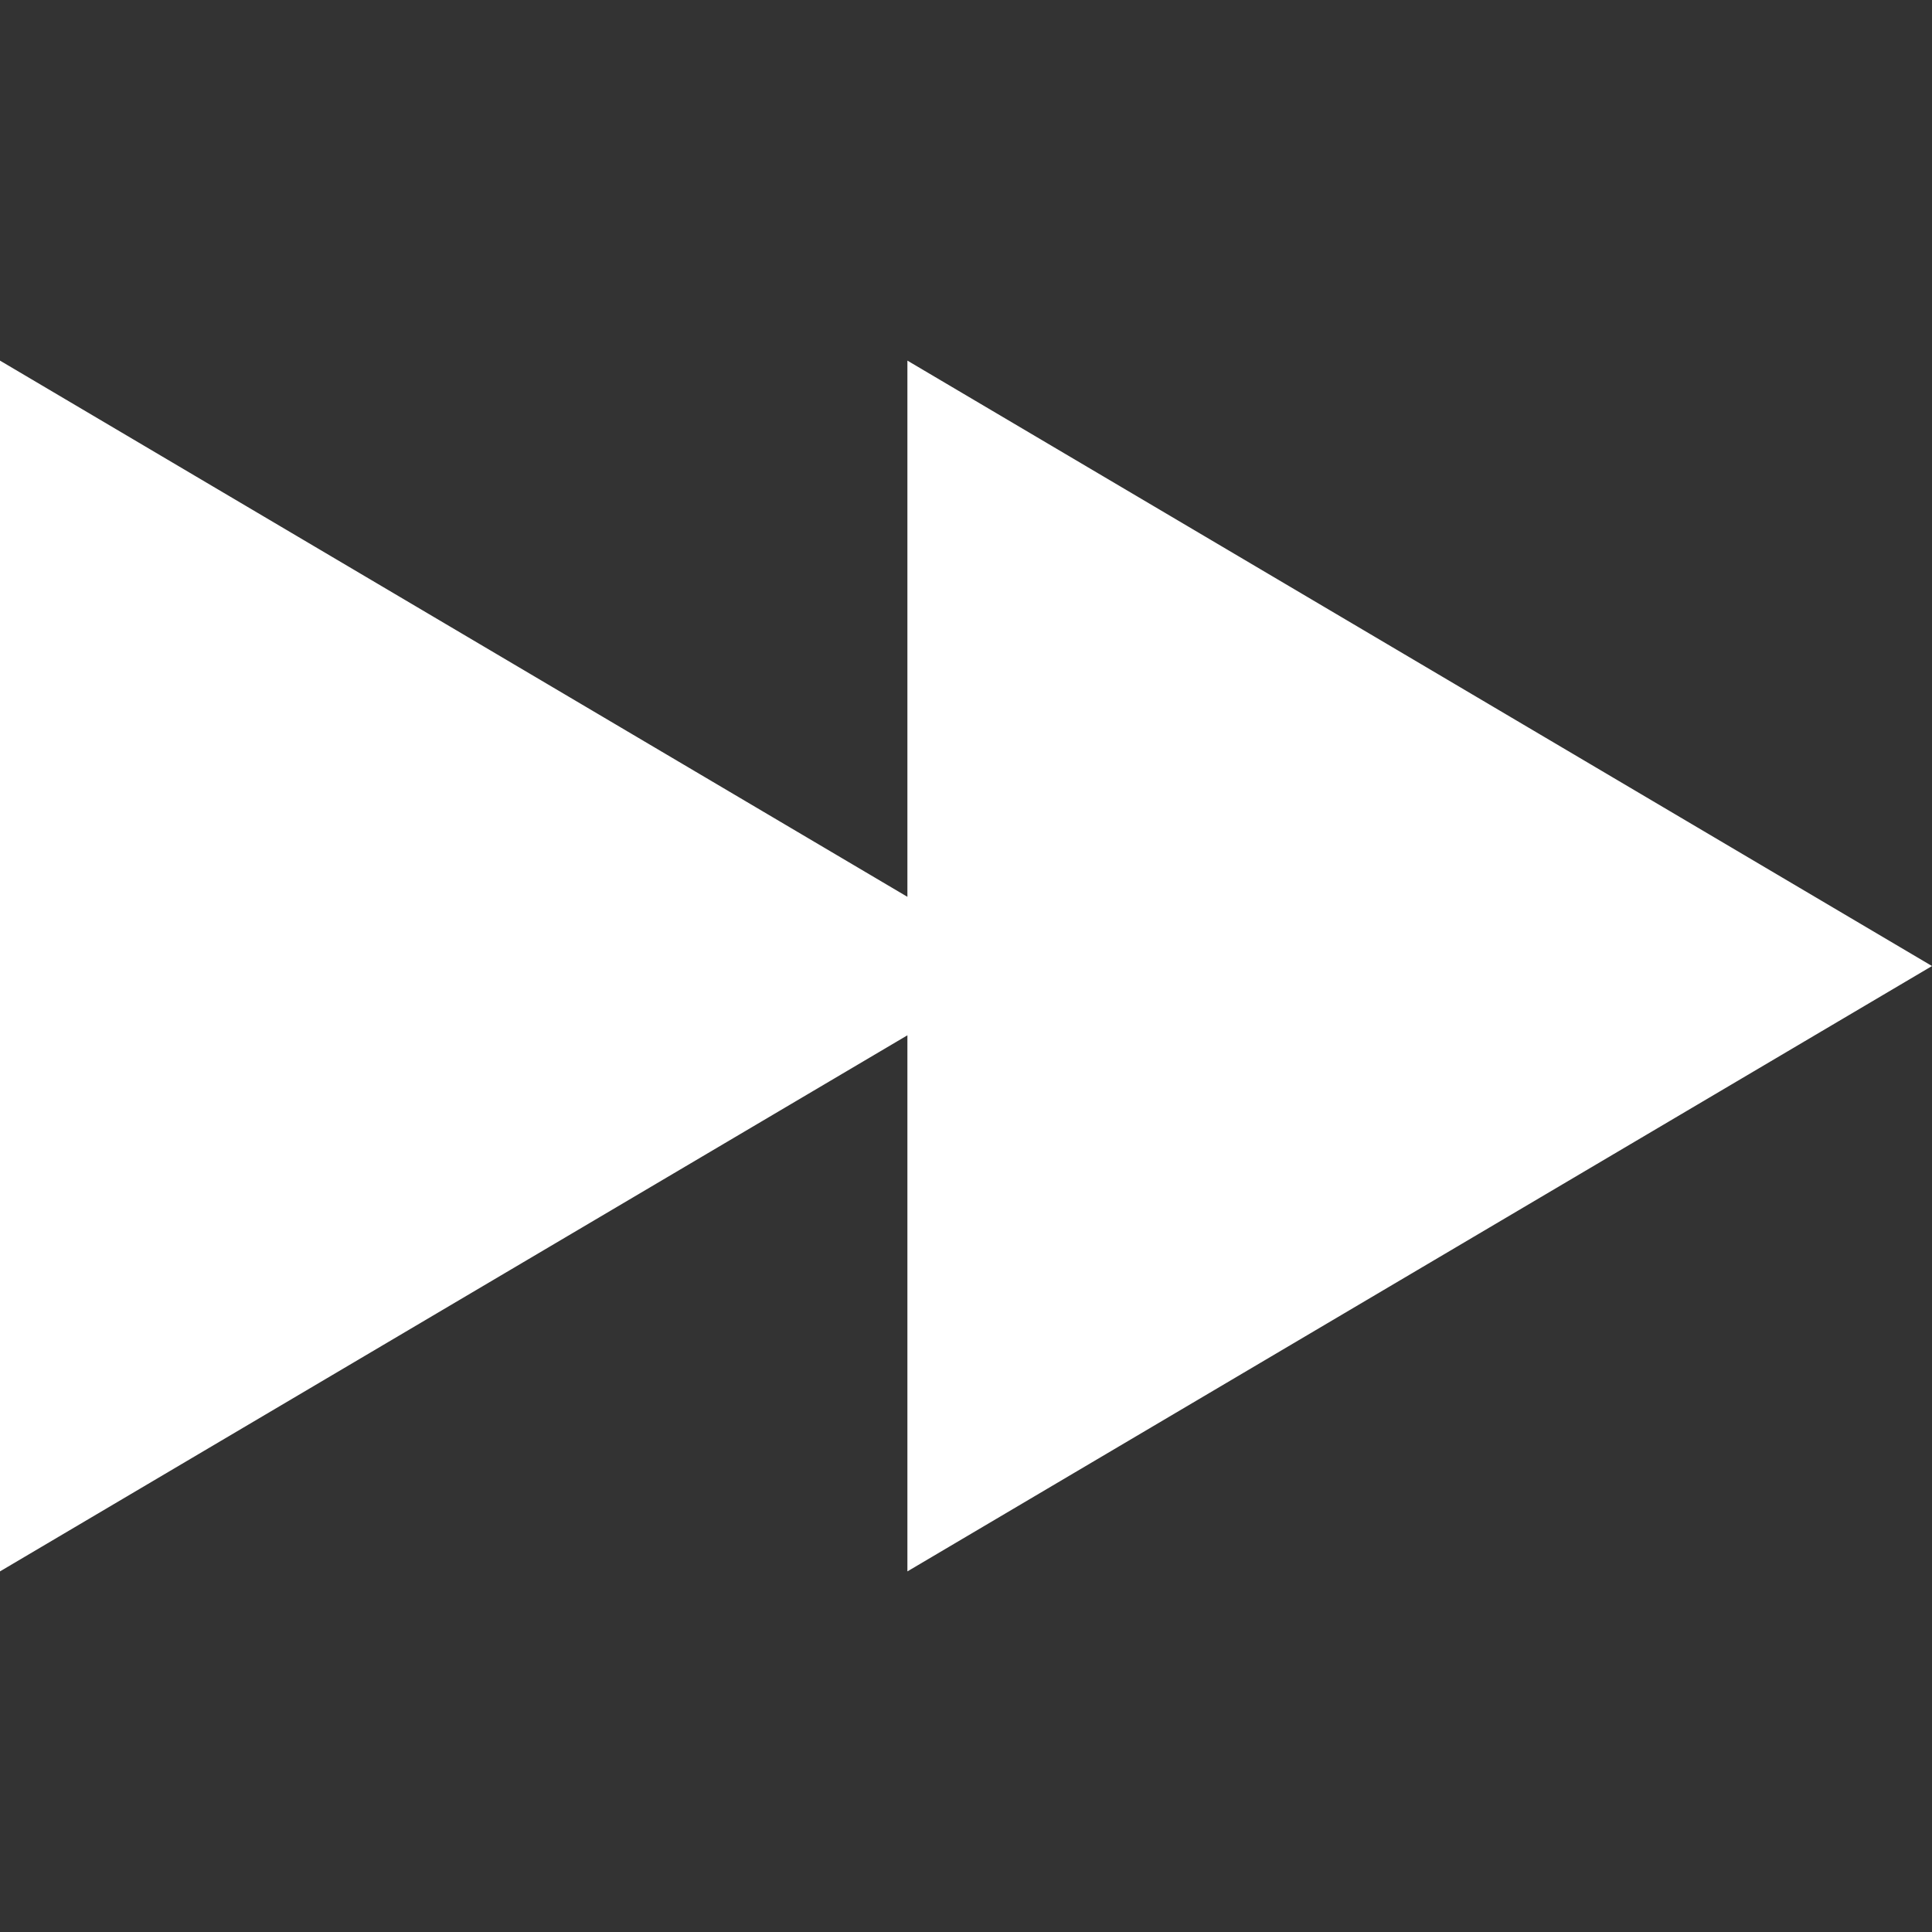 <svg xmlns="http://www.w3.org/2000/svg" xmlns:xlink="http://www.w3.org/1999/xlink" viewBox="0 0 394.941 394.941" xml:space="preserve" style="fill: white;">
<rect x="0" y="0" width="394.941" height="394.941" fill="#333333" stroke="none"/>
<g>
	<path d="M185.492,211.636v109.588l209.449-123.747L185.492,73.718v109.611L0,73.718v247.506L185.492,211.636   z"/>
</g>
</svg>